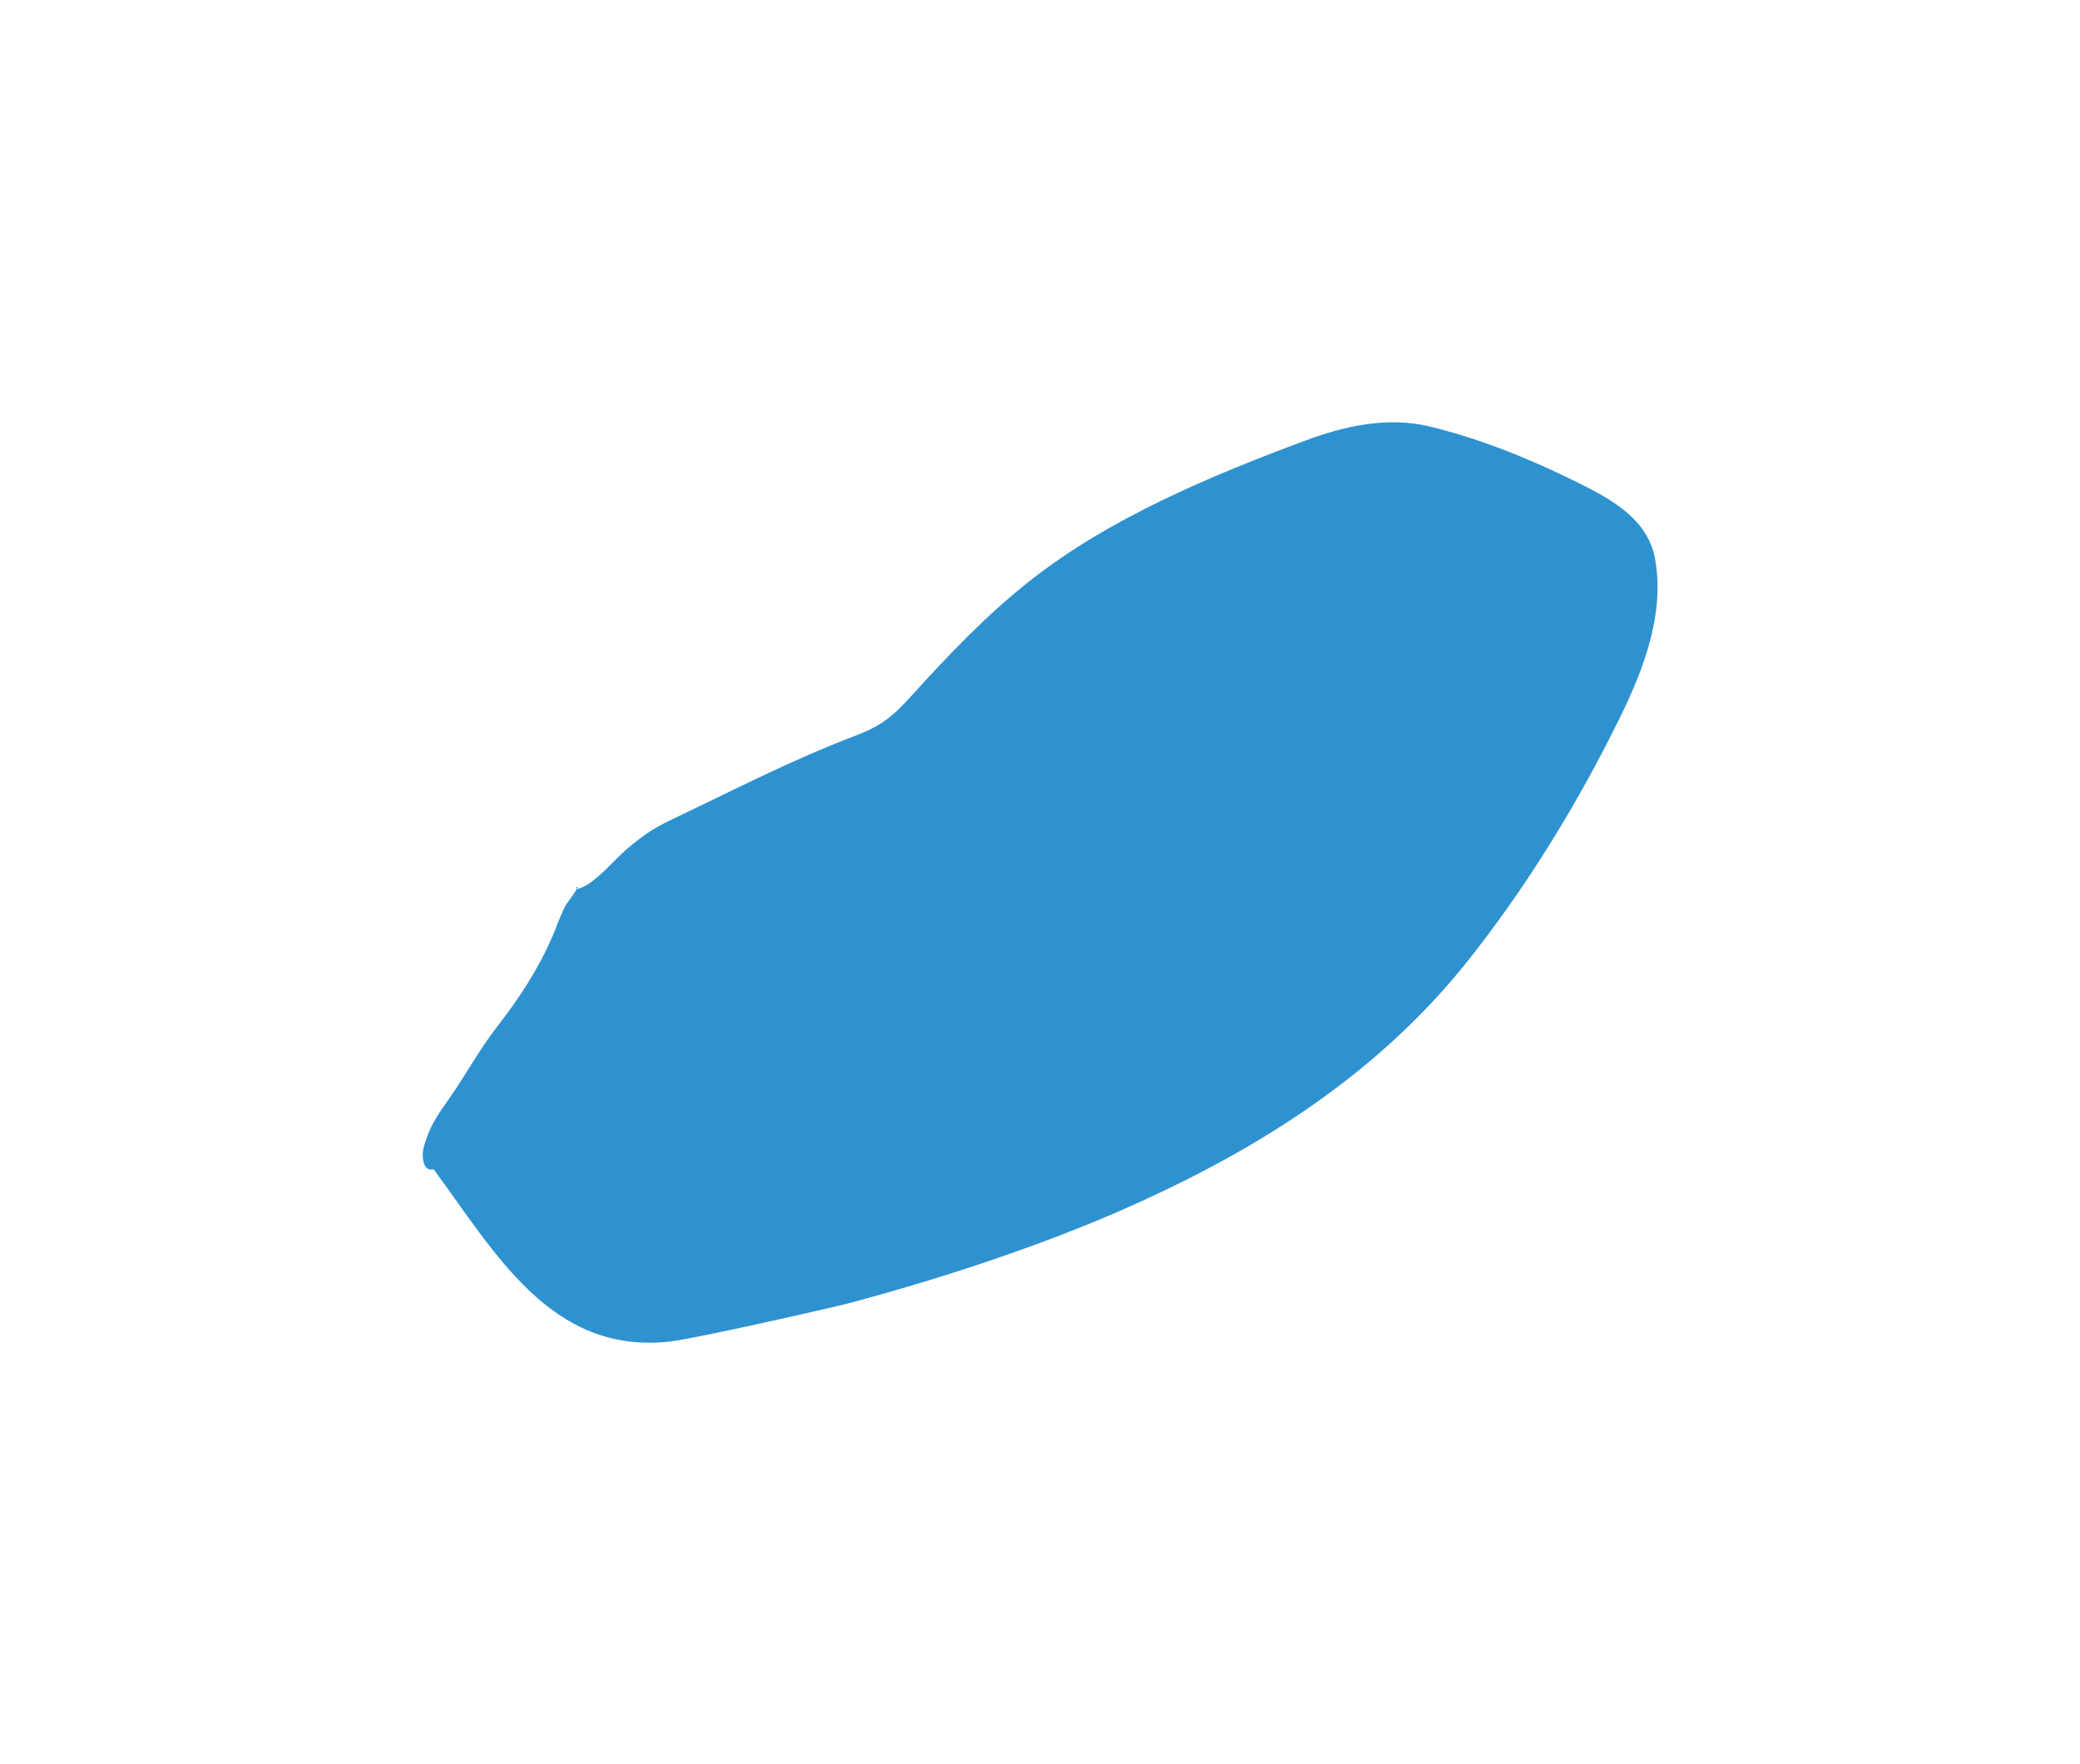 <svg width="494" height="419" viewBox="0 0 494 419" fill="none" xmlns="http://www.w3.org/2000/svg">
<g filter="url(#filter0_f_31_168)">
<path d="M158.725 318.631C130.795 321.5 117.63 297.512 102.981 277.671C100.189 278.432 100.179 274.009 100.616 272.477C102.047 267.47 103.661 265.175 106.6 260.996L106.668 260.898C110.708 255.154 113.779 249.333 118.124 243.733C123.285 237.081 127.711 230.366 131.09 222.639C132.124 220.276 132.949 217.664 134.149 215.38C134.736 214.264 136.593 211.938 137.066 211.018C136.858 210.957 136.666 210.838 136.784 210.767C137.222 210.505 137.257 210.646 137.066 211.018C137.182 211.052 137.303 211.068 137.377 211.048C141.24 209.988 145.916 204.1 148.909 201.593C152.385 198.683 154.935 196.809 159.19 194.787C173.695 187.893 188.012 180.459 203.054 174.75C209.044 172.477 211.79 170.405 216.217 165.519C225.15 155.66 234.259 146.056 244.754 137.807C263.586 123.005 287.523 112.995 309.921 104.663C319.318 101.167 329.474 98.862 339.549 101.282C351.445 104.14 363.572 109.057 374.53 114.505C382.434 118.436 391.315 123.138 393.062 132.64C395.435 145.551 390.442 158.729 384.954 169.962C374.965 190.411 362.409 210.958 348.201 228.684C326.287 256.027 297.011 274.101 265.001 287.974C245.411 296.464 222.363 303.948 201.635 309.484C198.516 310.317 164.942 317.993 158.725 318.631Z" fill="#2F92D0"/>
</g>
<defs>
<filter id="filter0_f_31_168" x="0.405" y="0.283" width="493.263" height="418.583" filterUnits="userSpaceOnUse" color-interpolation-filters="sRGB">
<feFlood flood-opacity="0" result="BackgroundImageFix"/>
<feBlend mode="normal" in="SourceGraphic" in2="BackgroundImageFix" result="shape"/>
<feGaussianBlur stdDeviation="50" result="effect1_foregroundBlur_31_168"/>
</filter>
</defs>
</svg>
